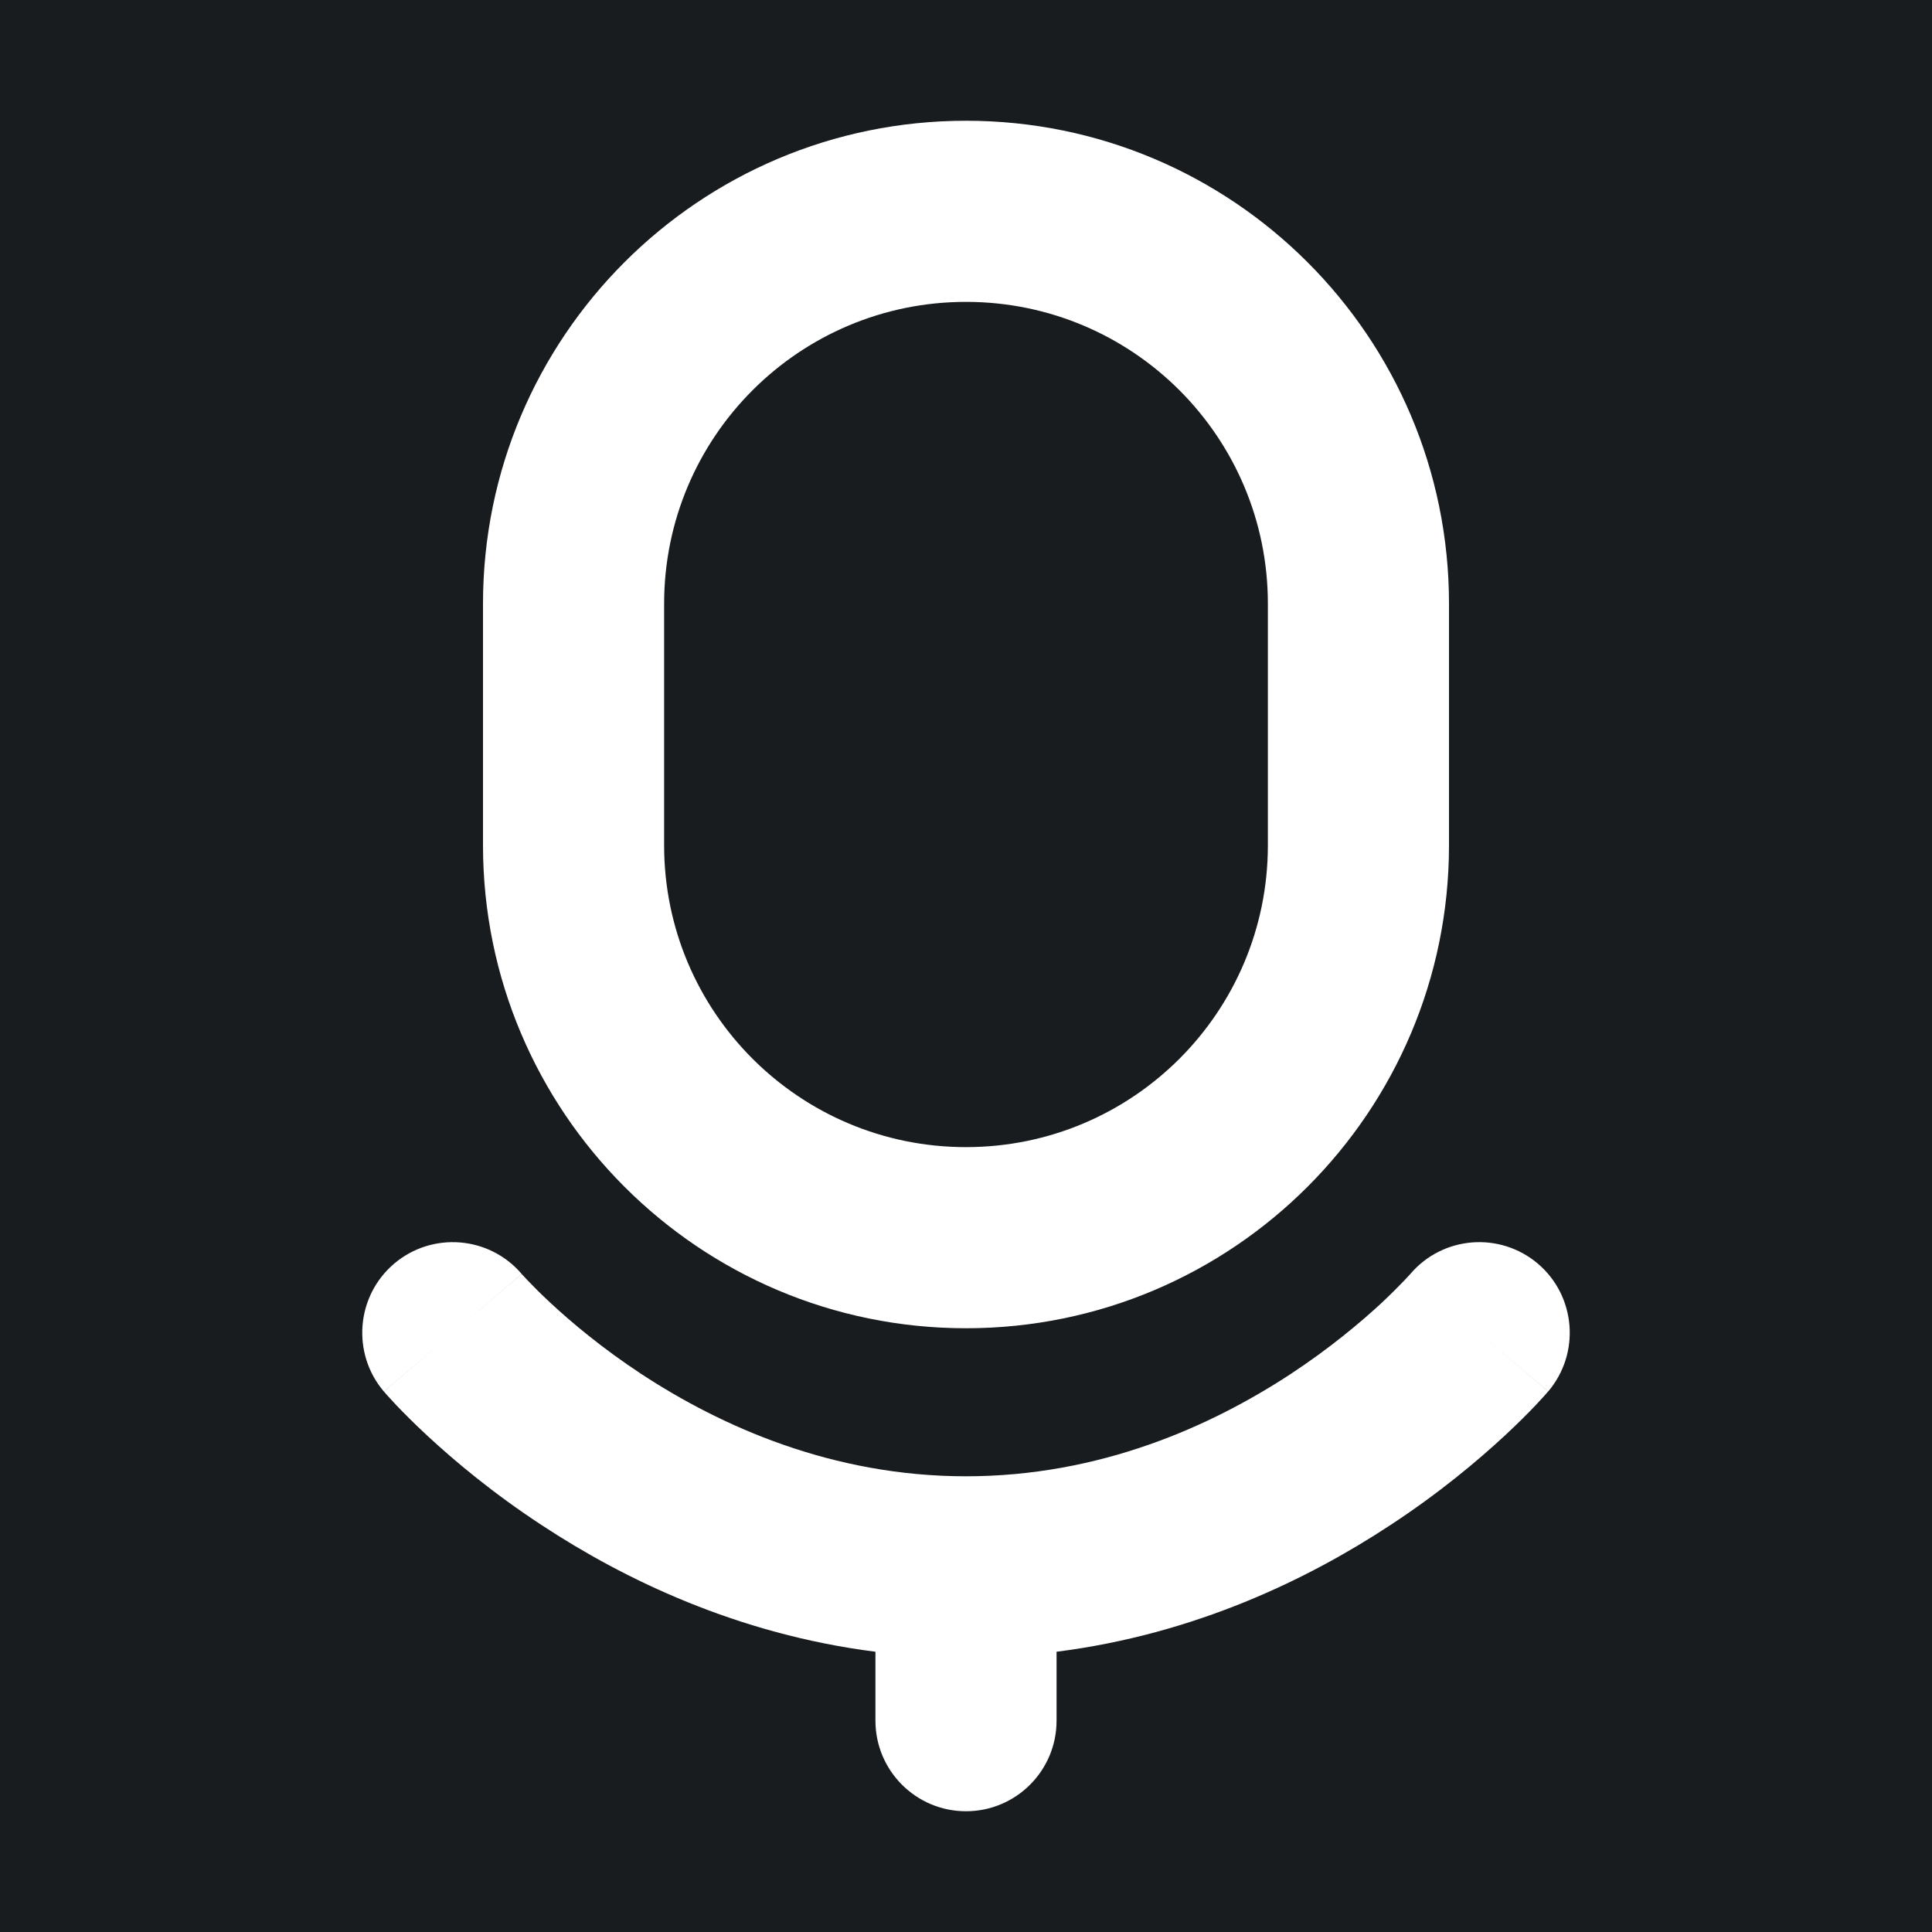 <svg width="32" height="32" viewBox="0 0 16 16" fill="none" xmlns="http://www.w3.org/2000/svg">
<rect x="0" y="0" width="16" height="16" fill="#181c1f"/>
<path fill-rule="evenodd" clip-rule="evenodd" d="M8 1C5.791 1 4 2.791 4 5V7C4 9.209 5.791 11 8 11C10.209 11 12 9.209 12 7V5C12 2.791 10.209 1 8 1ZM5.5 5C5.5 3.619 6.619 2.5 8 2.5C9.381 2.5 10.5 3.619 10.5 5V7C10.5 8.381 9.381 9.5 8 9.5C6.619 9.5 5.5 8.381 5.5 7V5ZM4.32 10.55C4.051 10.235 3.578 10.198 3.263 10.466C2.948 10.735 2.911 11.209 3.179 11.524L3.745 11.042C3.179 11.524 3.18 11.524 3.18 11.524L3.18 11.525L3.181 11.526L3.184 11.529L3.19 11.536L3.211 11.56C3.228 11.579 3.252 11.605 3.282 11.637C3.342 11.7 3.428 11.787 3.538 11.889C3.759 12.094 4.079 12.364 4.49 12.633C5.165 13.077 6.105 13.534 7.25 13.679L7.25 14.25C7.25 14.664 7.586 15 8 15C8.414 15 8.75 14.664 8.75 14.25L8.75 13.679C9.896 13.534 10.835 13.077 11.51 12.633C11.921 12.364 12.241 12.094 12.462 11.889C12.572 11.787 12.658 11.7 12.718 11.637C12.748 11.605 12.772 11.579 12.789 11.56L12.81 11.536L12.816 11.529L12.819 11.526L12.82 11.525L12.82 11.524C12.82 11.524 12.821 11.524 12.25 11.037L12.821 11.524C13.089 11.209 13.052 10.735 12.737 10.466C12.422 10.198 11.95 10.235 11.681 10.549L11.681 10.549C11.681 10.548 11.681 10.548 11.681 10.548L11.681 10.548L11.681 10.549C11.681 10.549 11.681 10.549 11.681 10.549C11.68 10.549 11.68 10.549 11.68 10.55C11.68 10.55 11.68 10.55 11.68 10.55L11.68 10.55L11.673 10.558C11.664 10.567 11.65 10.583 11.63 10.604C11.589 10.647 11.526 10.711 11.441 10.791C11.269 10.95 11.014 11.165 10.687 11.38C10.028 11.812 9.108 12.226 8 12.226C6.892 12.226 5.972 11.812 5.313 11.38C4.986 11.165 4.731 10.95 4.56 10.791C4.474 10.711 4.411 10.647 4.37 10.604C4.35 10.583 4.336 10.567 4.327 10.558L4.319 10.549L4.32 10.55L4.32 10.55ZM4.32 10.55C4.32 10.55 4.321 10.55 4.321 10.55L3.75 11.037C4.321 10.55 4.32 10.55 4.32 10.55Z" fill="#fff"/>
</svg>
